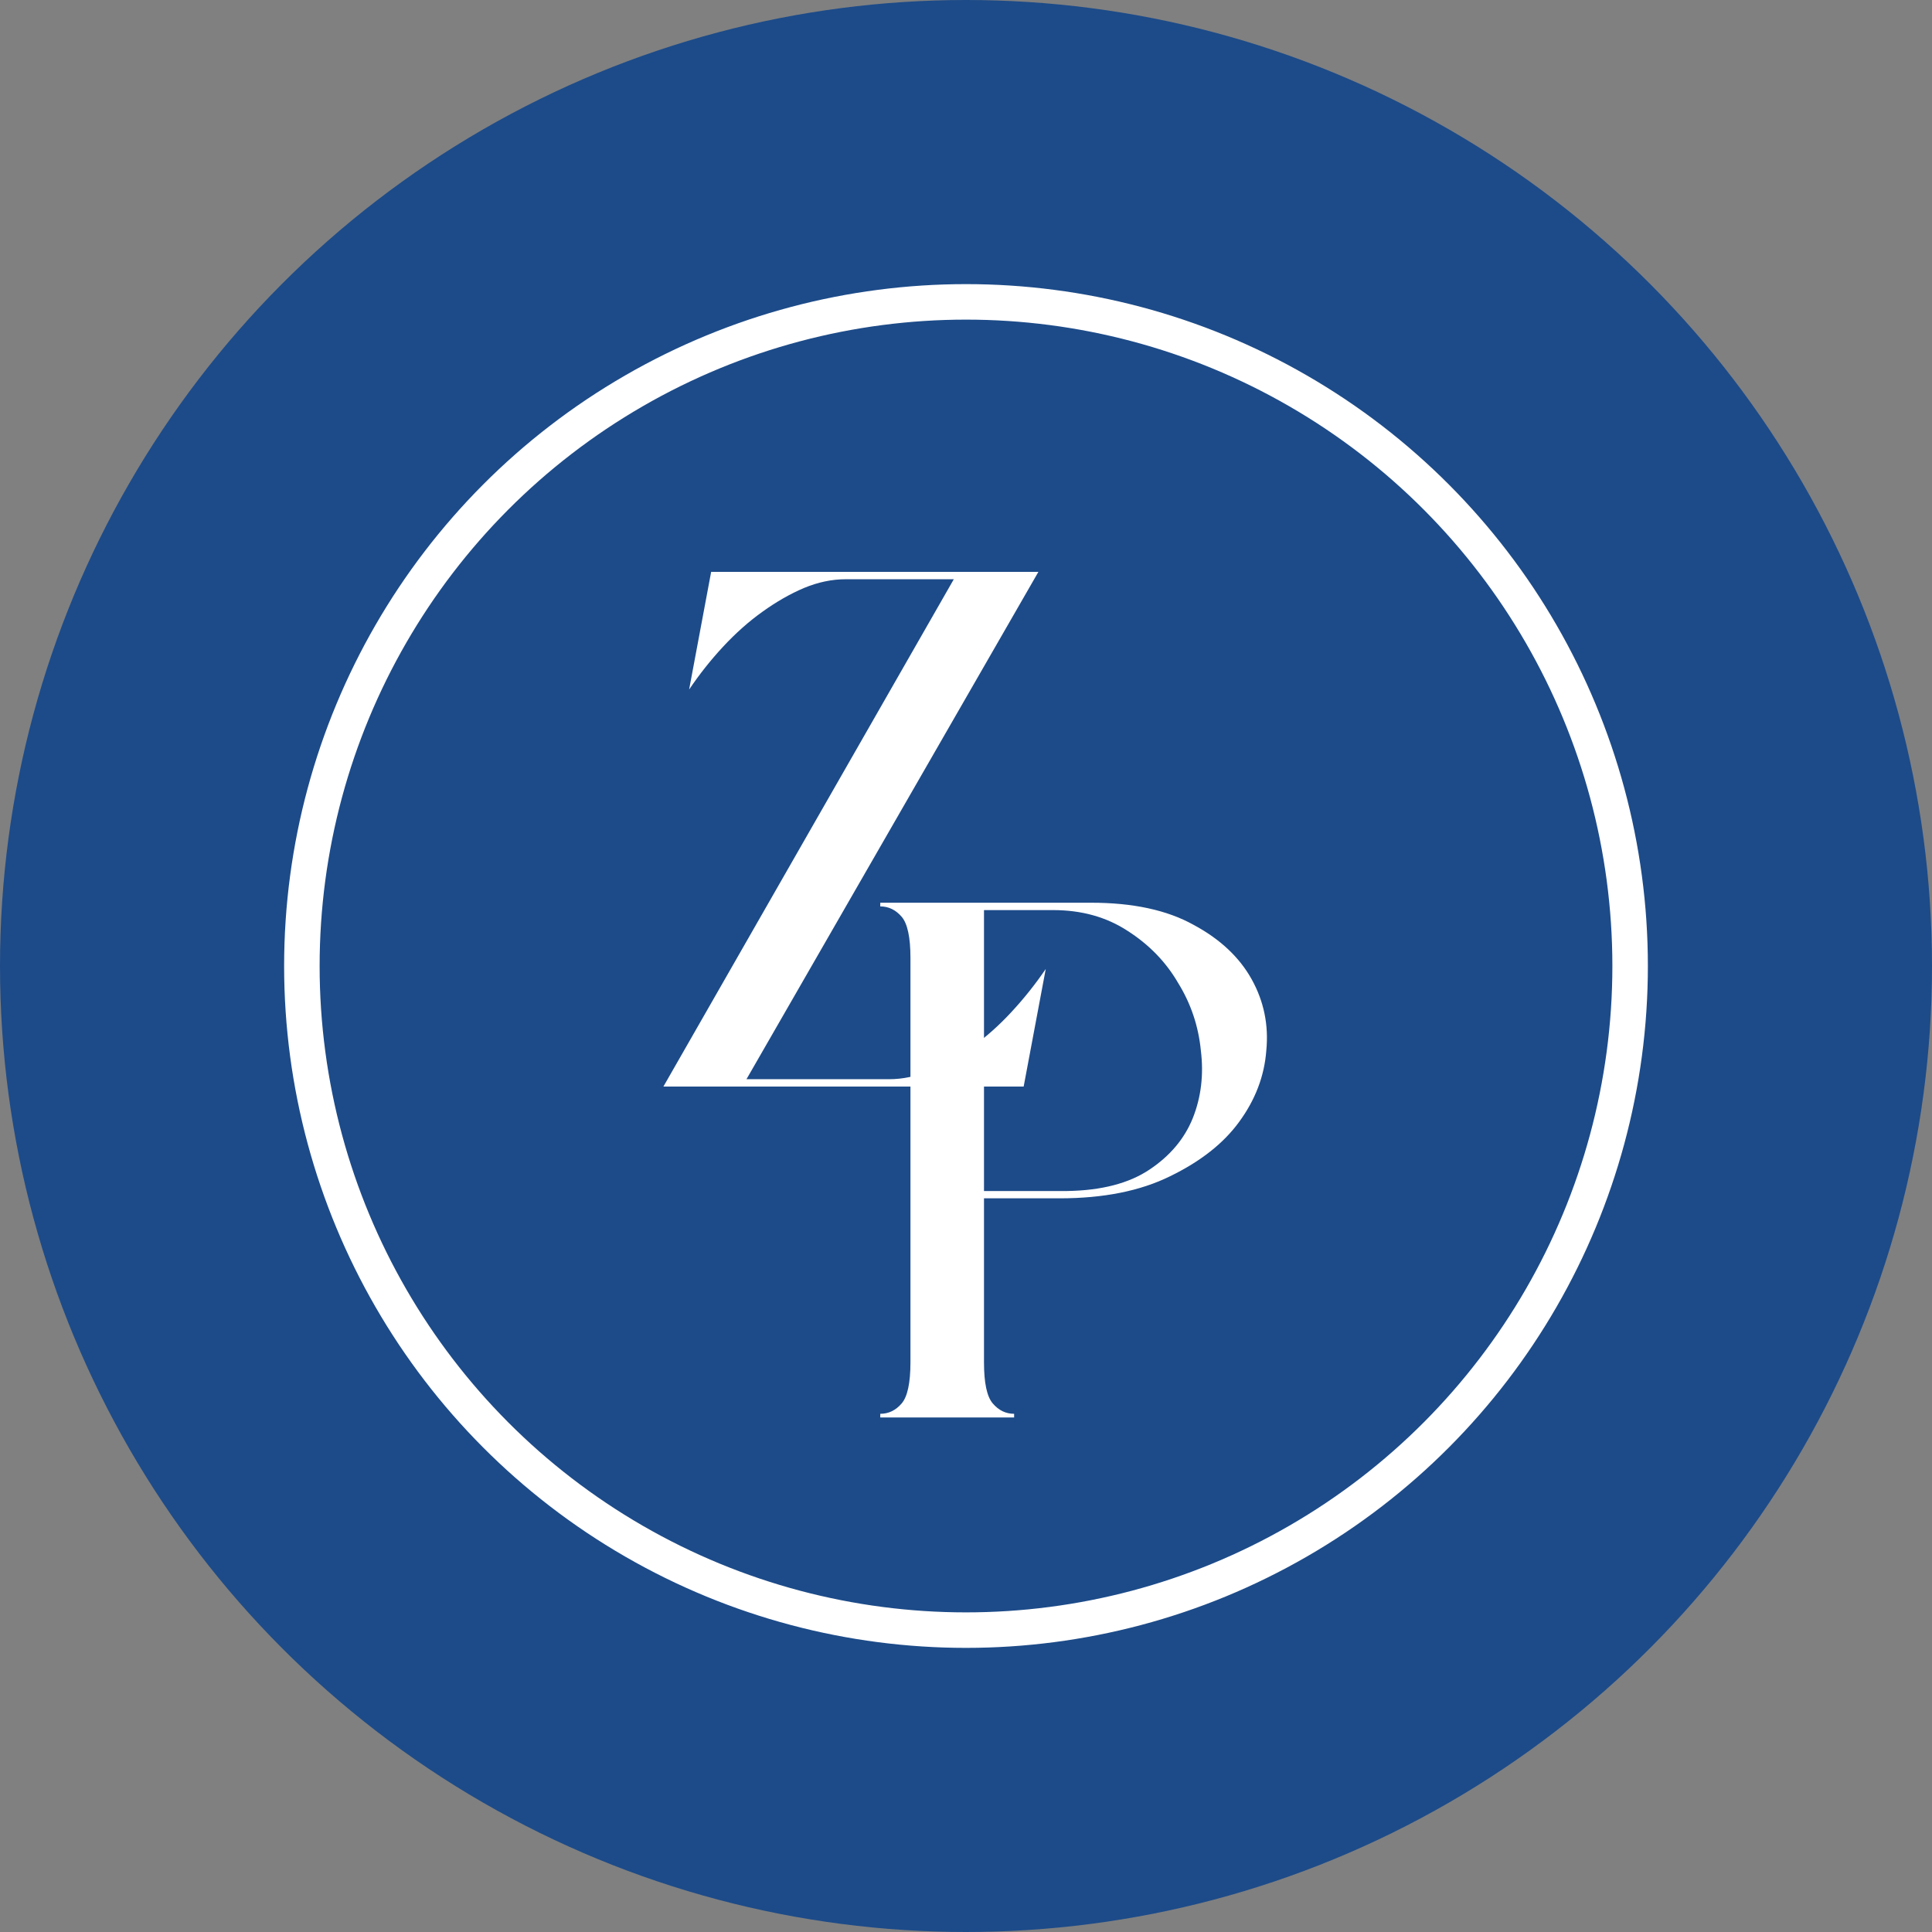 <svg width="32" height="32" viewBox="0 0 32 32" fill="none" xmlns="http://www.w3.org/2000/svg">
<rect x="0" y="0" width="32" height="32" fill="#808080" stroke="none"/>
<circle cx="16" cy="16" r="16" fill="#1D4B89"/>
<path d="M15.798 9.594H14.008C13.781 9.594 13.549 9.642 13.314 9.74C13.086 9.837 12.859 9.967 12.632 10.13C12.404 10.292 12.185 10.487 11.974 10.714C11.771 10.933 11.584 11.169 11.414 11.421L11.779 9.472H17.199L12.364 17.875H14.726C14.954 17.875 15.181 17.827 15.409 17.729C15.644 17.632 15.875 17.502 16.103 17.34C16.33 17.177 16.545 16.986 16.748 16.767C16.959 16.54 17.15 16.3 17.321 16.049L16.955 17.997H10.988L15.798 9.594Z" fill="white"/>
<path d="M14.58 23.478V23.417C14.718 23.417 14.836 23.36 14.934 23.246C15.031 23.133 15.08 22.905 15.08 22.564V15.866C15.08 15.525 15.031 15.297 14.934 15.184C14.836 15.07 14.718 15.013 14.58 15.013V14.952H18.076C18.766 14.952 19.33 15.074 19.769 15.318C20.207 15.553 20.528 15.854 20.731 16.219C20.934 16.584 21.015 16.978 20.974 17.4C20.942 17.823 20.792 18.216 20.524 18.582C20.264 18.939 19.882 19.239 19.379 19.483C18.884 19.727 18.275 19.848 17.552 19.848H16.298V22.564C16.298 22.905 16.346 23.133 16.444 23.246C16.541 23.36 16.659 23.417 16.797 23.417V23.478H14.58ZM16.298 15.074V19.727H17.674C18.242 19.718 18.697 19.601 19.038 19.373C19.379 19.146 19.618 18.862 19.756 18.521C19.895 18.172 19.939 17.798 19.89 17.4C19.85 16.994 19.724 16.621 19.513 16.28C19.31 15.931 19.03 15.643 18.672 15.415C18.323 15.188 17.913 15.074 17.442 15.074H16.298Z" fill="white"/>
<circle cx="16" cy="16" r="11" stroke="white" stroke-width="0.588"/>
</svg>
